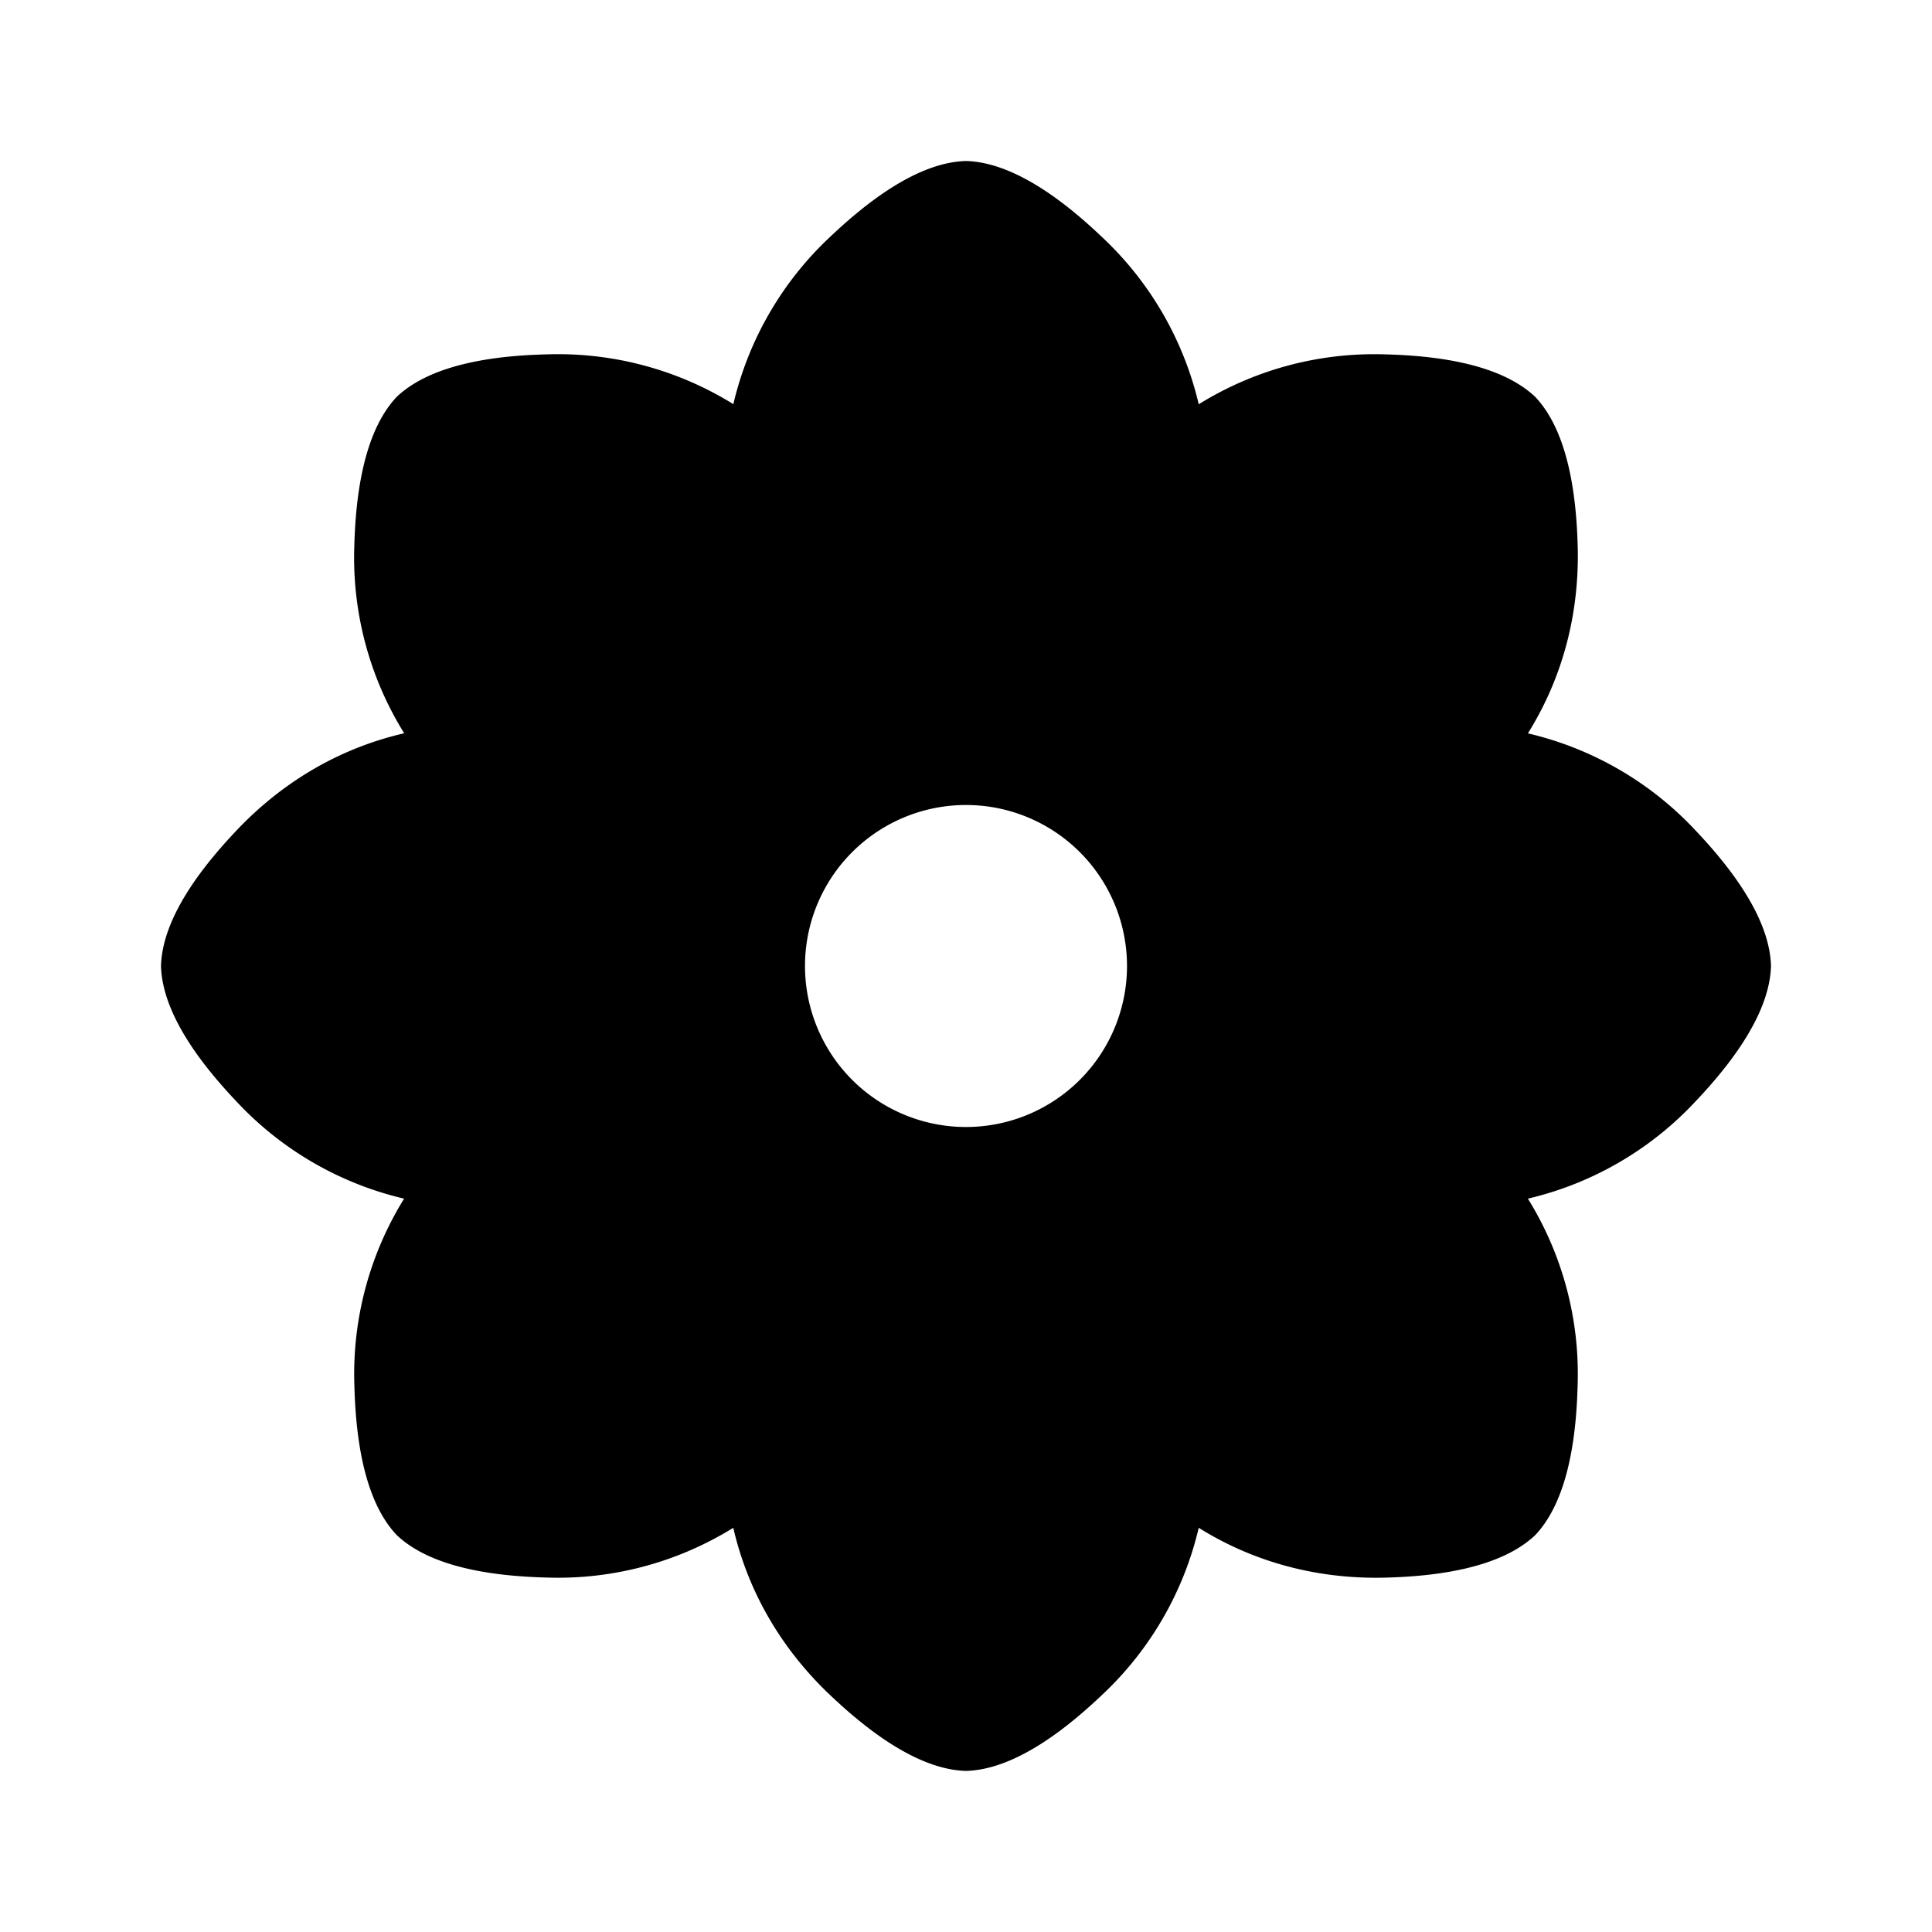 <svg xmlns="http://www.w3.org/2000/svg" viewBox="0 0 24 24">
    <g fill="none" fill-rule="evenodd">
        <path d="M24 0v24H0V0zM12.594 23.258l-.012.002-.071.035-.02.004-.014-.004-.071-.036c-.01-.003-.019 0-.024.006l-.004.01-.017.428.005.02.01.013.104.074.015.004.012-.004.104-.074.012-.016.004-.017-.017-.427c-.002-.01-.009-.017-.016-.018m.264-.113-.014.002-.184.093-.01.01-.003.011.018.43.005.012.008.008.201.092c.012.004.023 0 .029-.008l.004-.014-.034-.614c-.003-.012-.01-.02-.02-.022m-.715.002a.023.023 0 0 0-.027.006l-.006.014-.034.614c0 .012.007.02.017.024l.015-.002.201-.093.01-.008.003-.011.018-.43-.003-.012-.01-.01z"/>
        <path fill="currentColor"
              d="M9.109 5.02a4.134 4.134 0 0 0-2.314-.618c-.586.014-1.416.101-1.866.527-.426.45-.513 1.28-.528 1.866a4.134 4.134 0 0 0 .62 2.314c-.928.214-1.61.71-2.074 1.198-.404.425-.93 1.073-.947 1.693.017.62.543 1.268.947 1.693A4.134 4.134 0 0 0 5.02 14.89a4.134 4.134 0 0 0-.618 2.314c.015.587.1 1.416.527 1.866.45.426 1.28.512 1.866.527a4.133 4.133 0 0 0 2.314-.618c.214.927.71 1.61 1.198 2.073.425.404 1.074.93 1.693.947.62-.017 1.268-.543 1.693-.947a4.134 4.134 0 0 0 1.198-2.073c.807.504 1.641.636 2.314.619.586-.015 1.416-.102 1.866-.528.426-.45.512-1.28.527-1.866a4.133 4.133 0 0 0-.618-2.314 4.134 4.134 0 0 0 2.073-1.198c.404-.425.93-1.073.947-1.693-.017-.62-.543-1.268-.947-1.693A4.134 4.134 0 0 0 18.98 9.11c.504-.807.636-1.641.619-2.314-.015-.586-.102-1.416-.528-1.866-.45-.426-1.28-.513-1.866-.528a4.134 4.134 0 0 0-2.314.62 4.134 4.134 0 0 0-1.198-2.074C13.268 2.543 12.62 2.017 12 2c-.62.017-1.267.543-1.693.947A4.134 4.134 0 0 0 9.11 5.02M12 14a2 2 0 1 0 0-4 2 2 0 0 0 0 4"/>
    </g>
</svg>